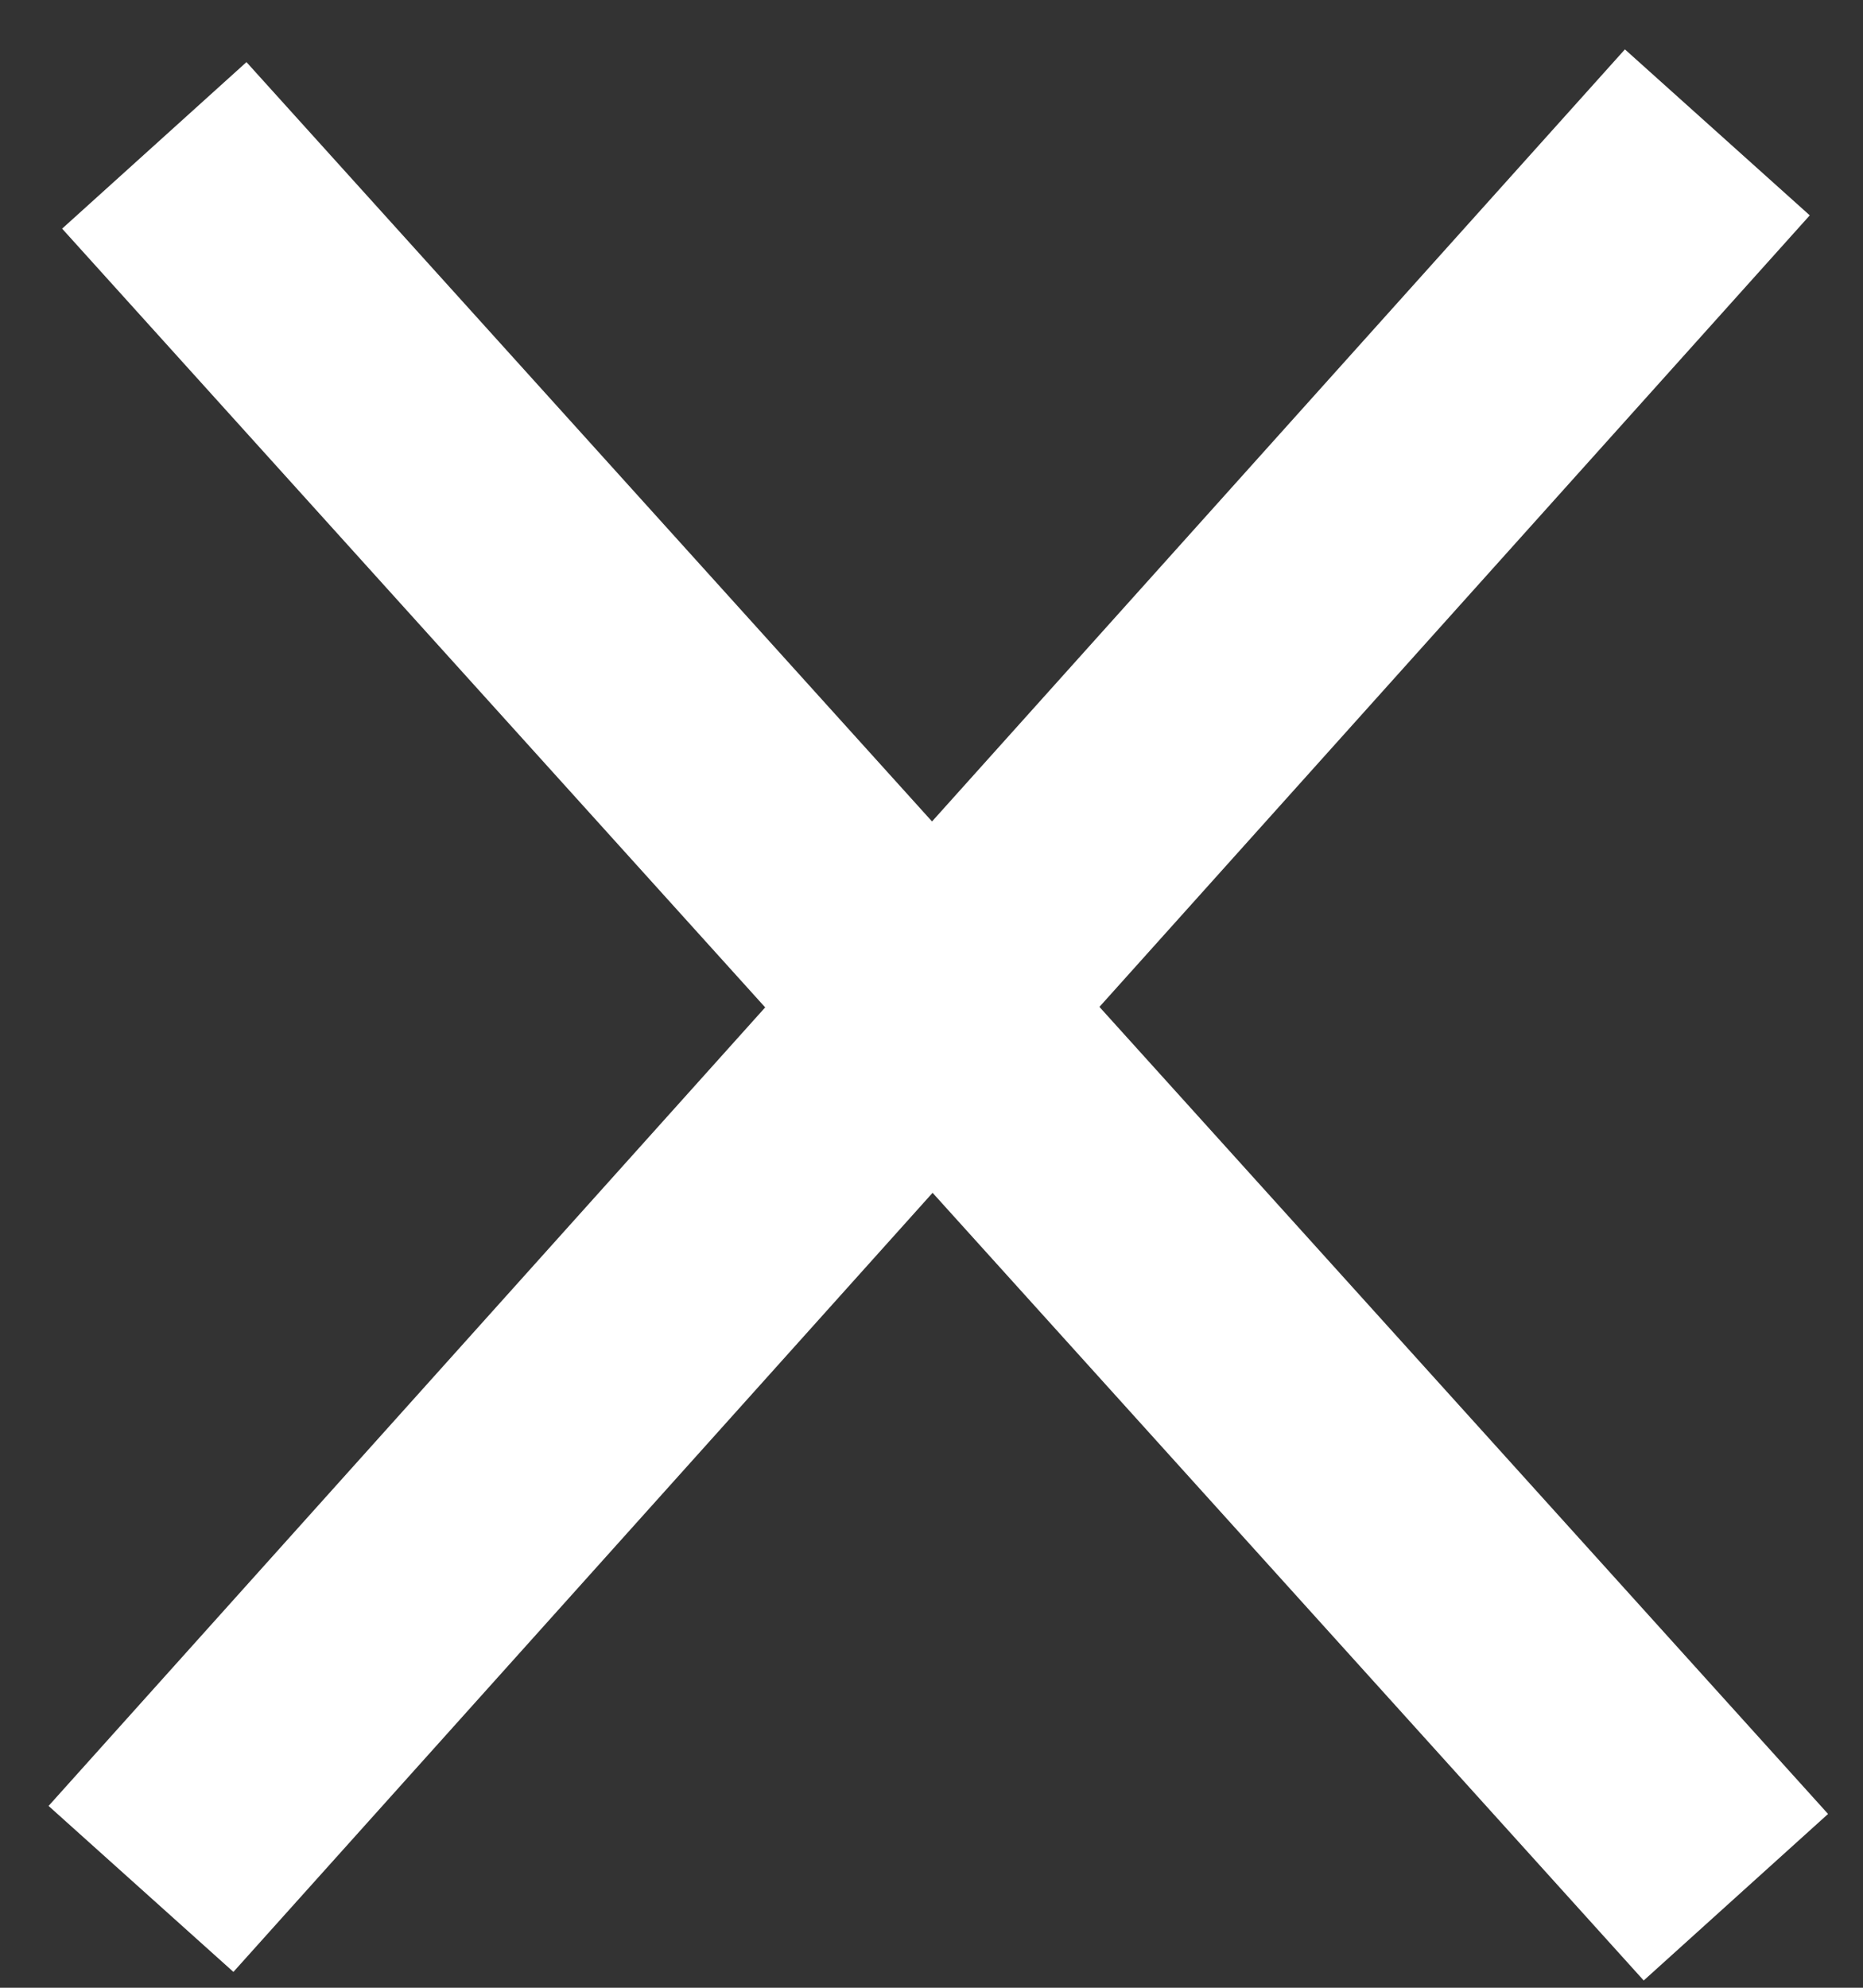 <svg width="30" height="32" viewBox="0 0 30 32" fill="none" xmlns="http://www.w3.org/2000/svg">
<rect x="0" y="0" width="30" height="32" fill="#333333" stroke="none"/>
<rect x="0.782" y="29.073" width="38" height="4" transform="rotate(-48.087 0.782 29.073)" fill="white"/>
<rect x="3.969" y="1" width="38" height="4" transform="rotate(47.916 3.969 1)" fill="white"/>
</svg>
